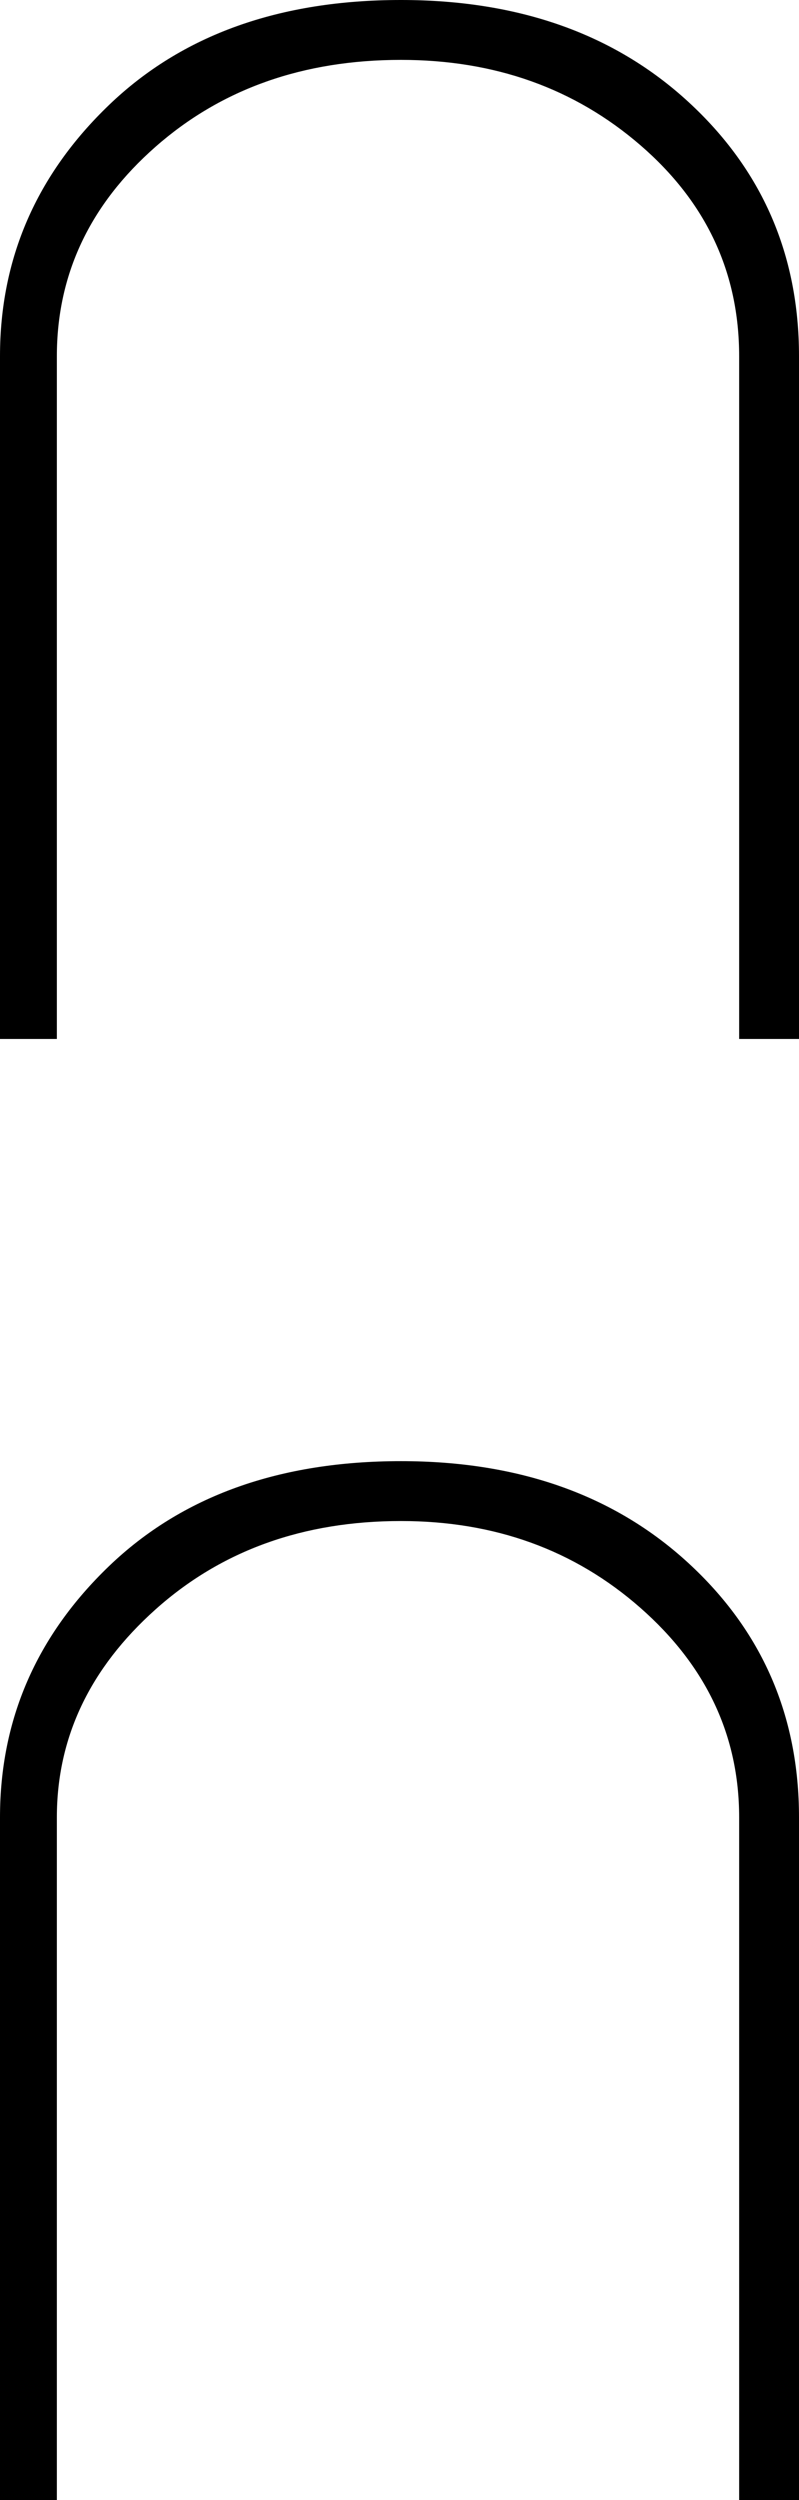<svg xmlns="http://www.w3.org/2000/svg" viewBox="-10 0 267 835"><path d="M-10 347V119q0-49 36.5-84T124 0q59 0 96 34t37 85v228h-20V119q0-42-33-70.5T124 20q-49 0-82 29T9 119v228zm0 488V607q0-49 36.5-84t97.5-35q59 0 96 34t37 85v228h-20V607q0-41-33-70t-80-29q-49 0-82 29.5T9 607v228z" fill="currentColor"/></svg>